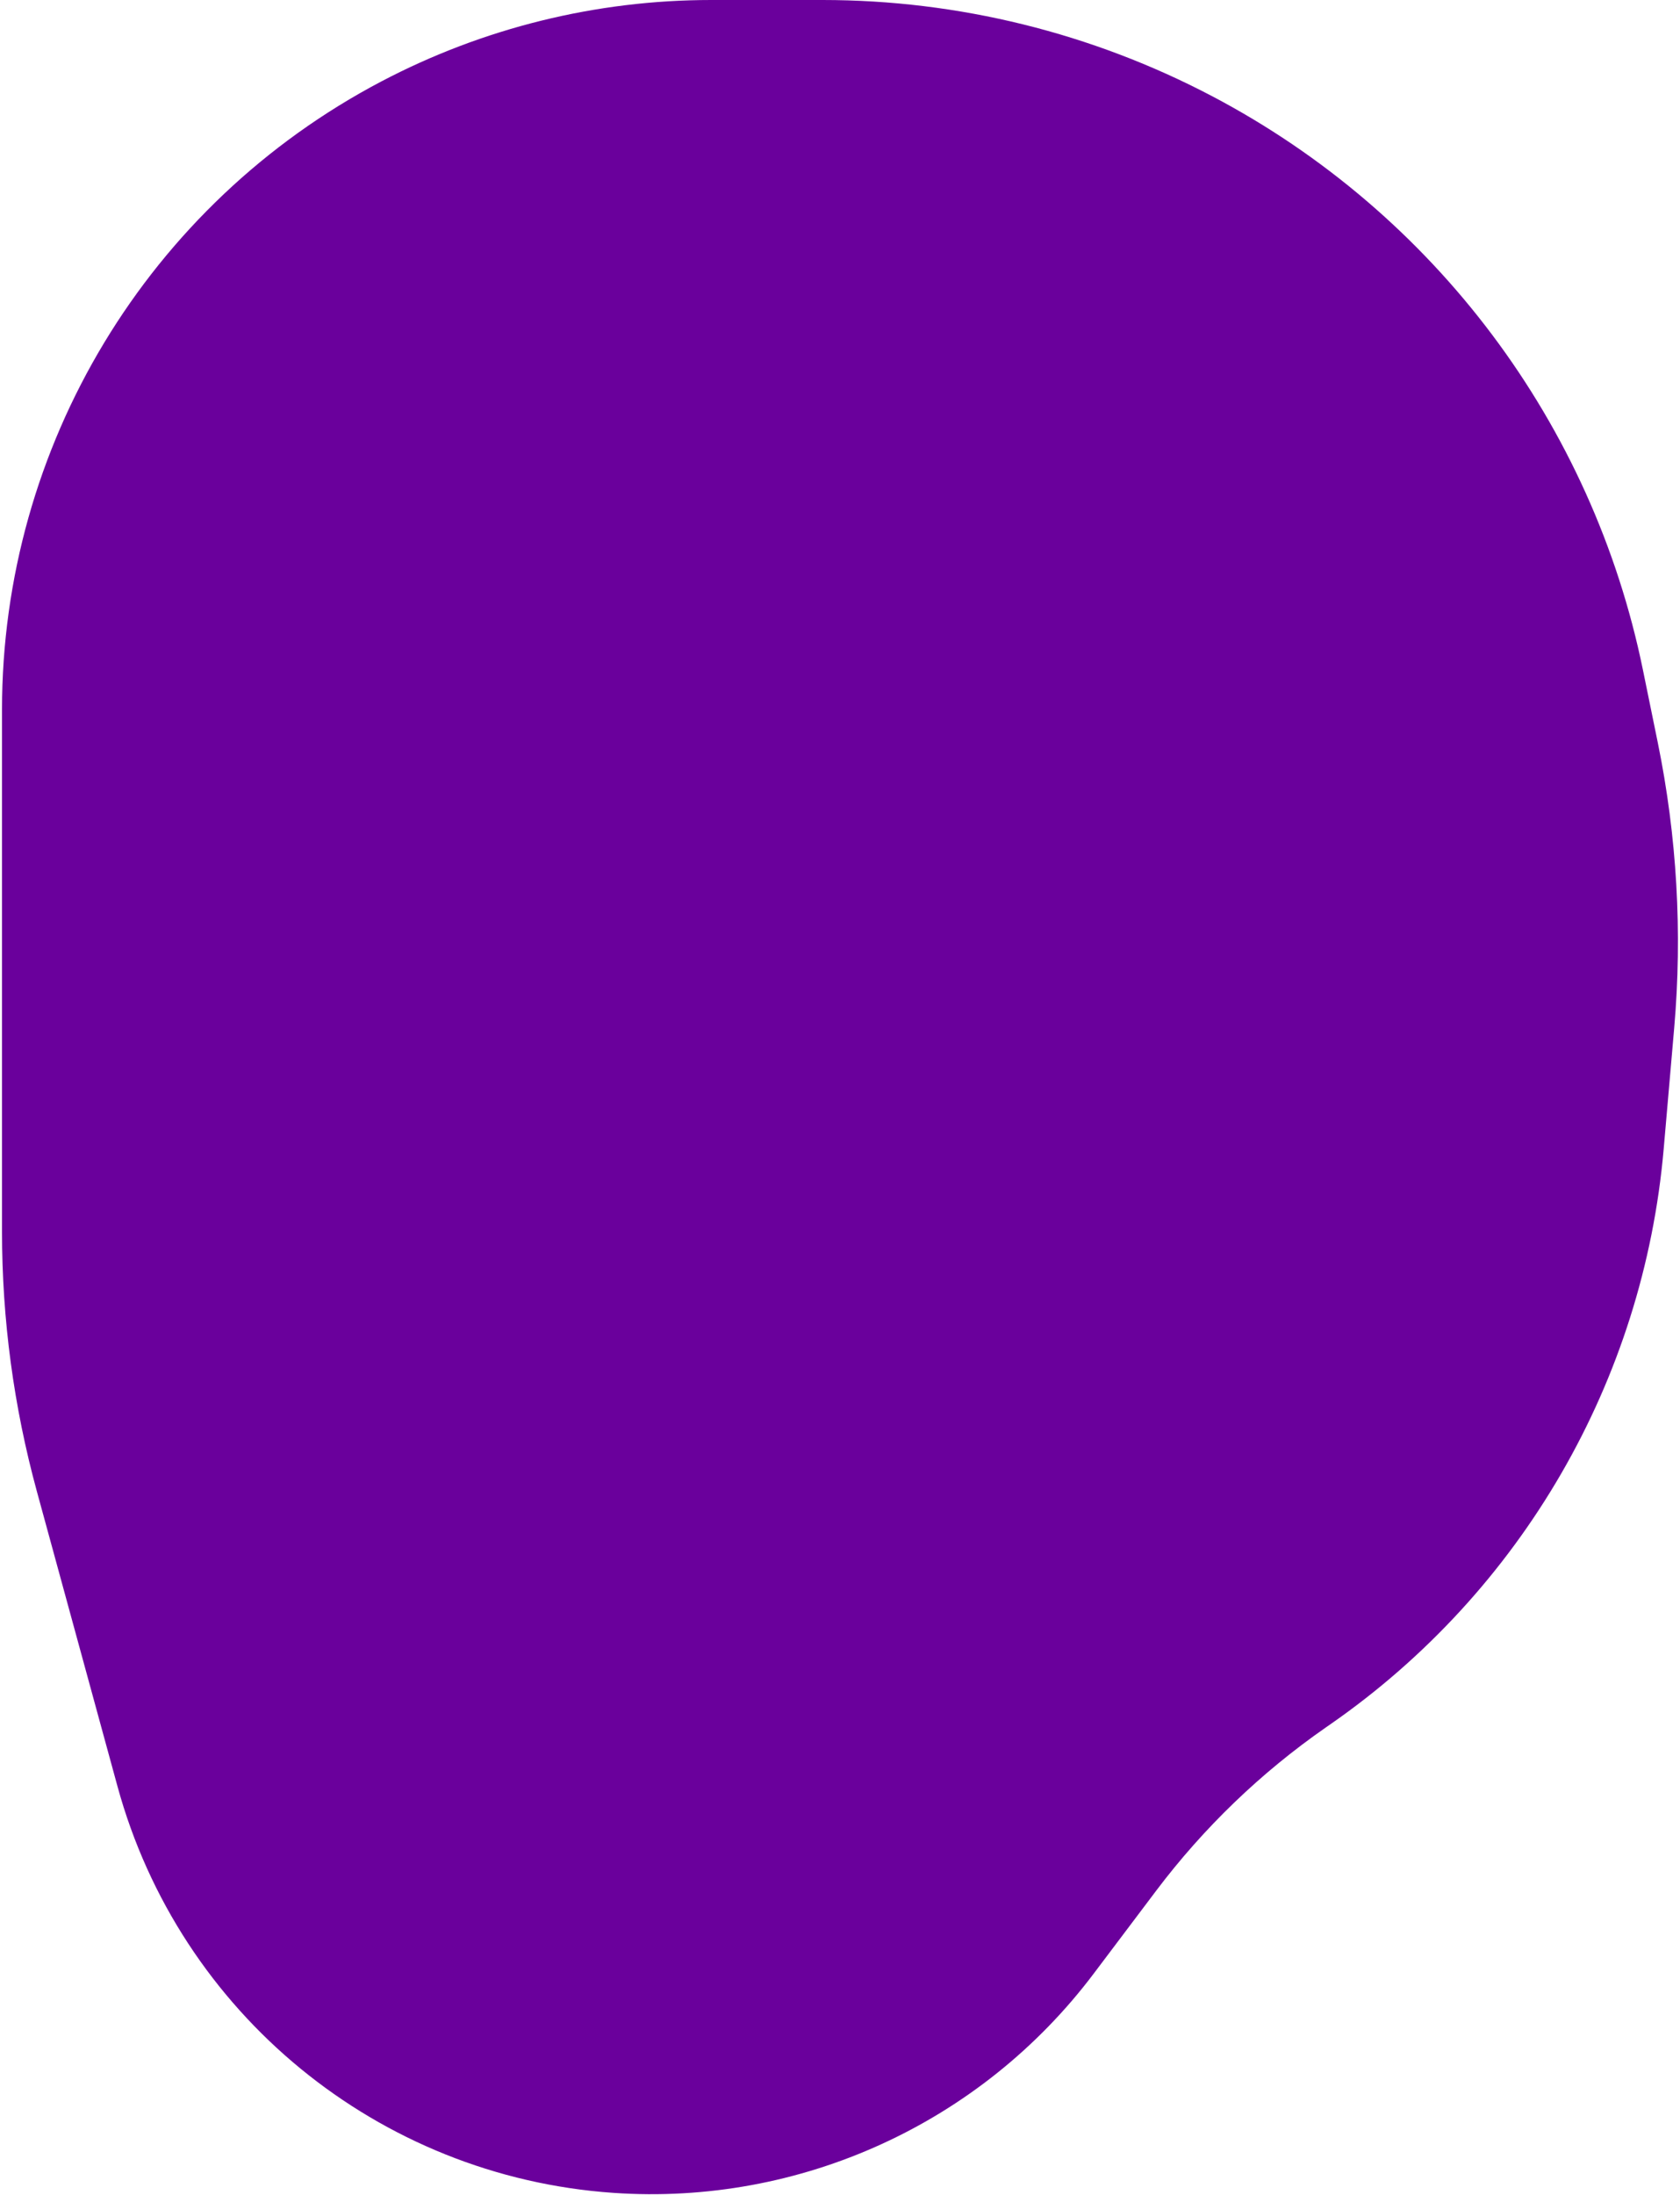 <svg width="569" height="743" viewBox="0 0 569 743" fill="none" xmlns="http://www.w3.org/2000/svg">
<path d="M563.477 388.832L567.035 347.908C569.843 315.614 567.97 283.083 561.474 251.325L556.451 226.767C539.405 143.43 485.852 72.145 410.557 32.567C369.863 11.177 324.578 0 278.604 0H240.882C201.943 0 163.588 9.466 129.12 27.584C50.138 69.1 0.678 150.976 0.678 240.204L0.678 416.823C0.678 446.527 4.649 476.097 12.485 504.749L39.781 604.55C60.814 681.452 128.17 736.65 207.706 742.162C270.993 746.548 332.208 718.641 370.405 667.99L391.555 639.942C407.659 618.587 427.056 599.929 449.02 584.665L450.69 583.504C515.331 538.583 556.657 467.252 563.477 388.832Z" fill="#6A009C"/>
</svg>

